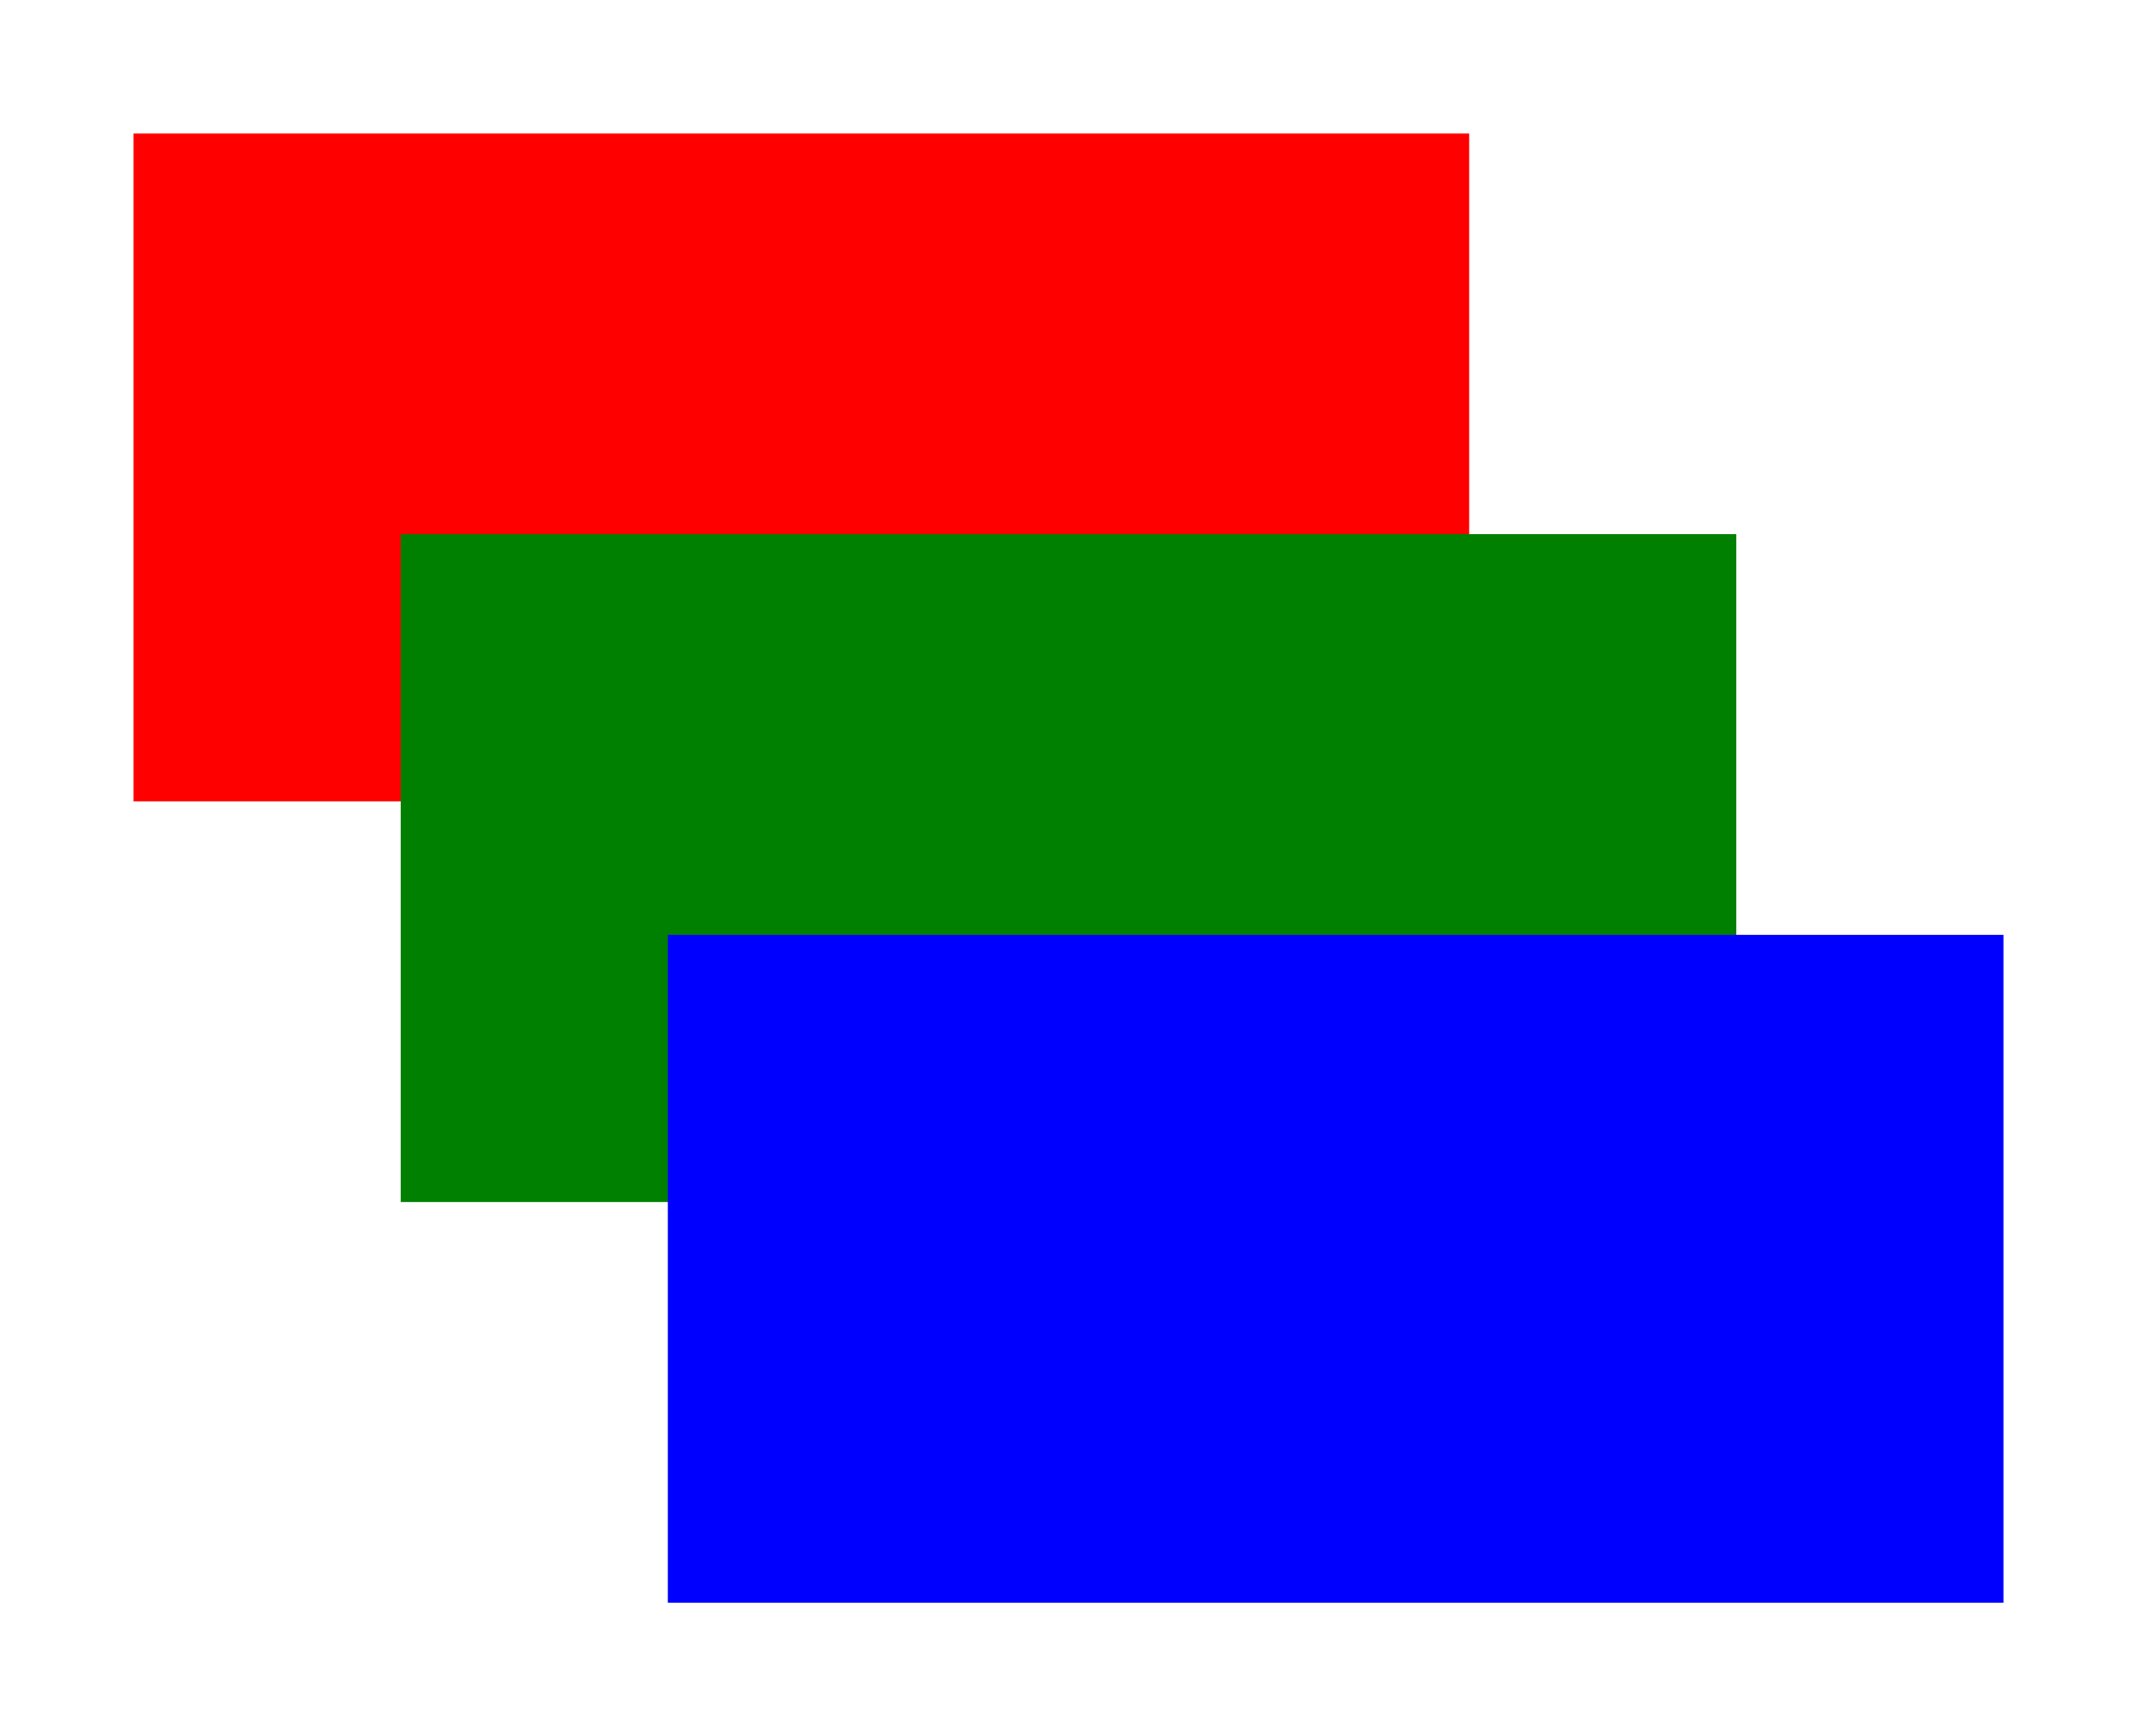 <?xml version="1.0" encoding="UTF-8"?>
<svg width="160" height="130" viewBox="0 0 160 130" xmlns="http://www.w3.org/2000/svg">
  <rect x="10" y="10" width="100" height="50" fill="red" />
  <rect x="30" y="40" width="100" height="50" fill="green" />
  <rect x="50" y="70" width="100" height="50" fill="#0000FF" />
</svg>
